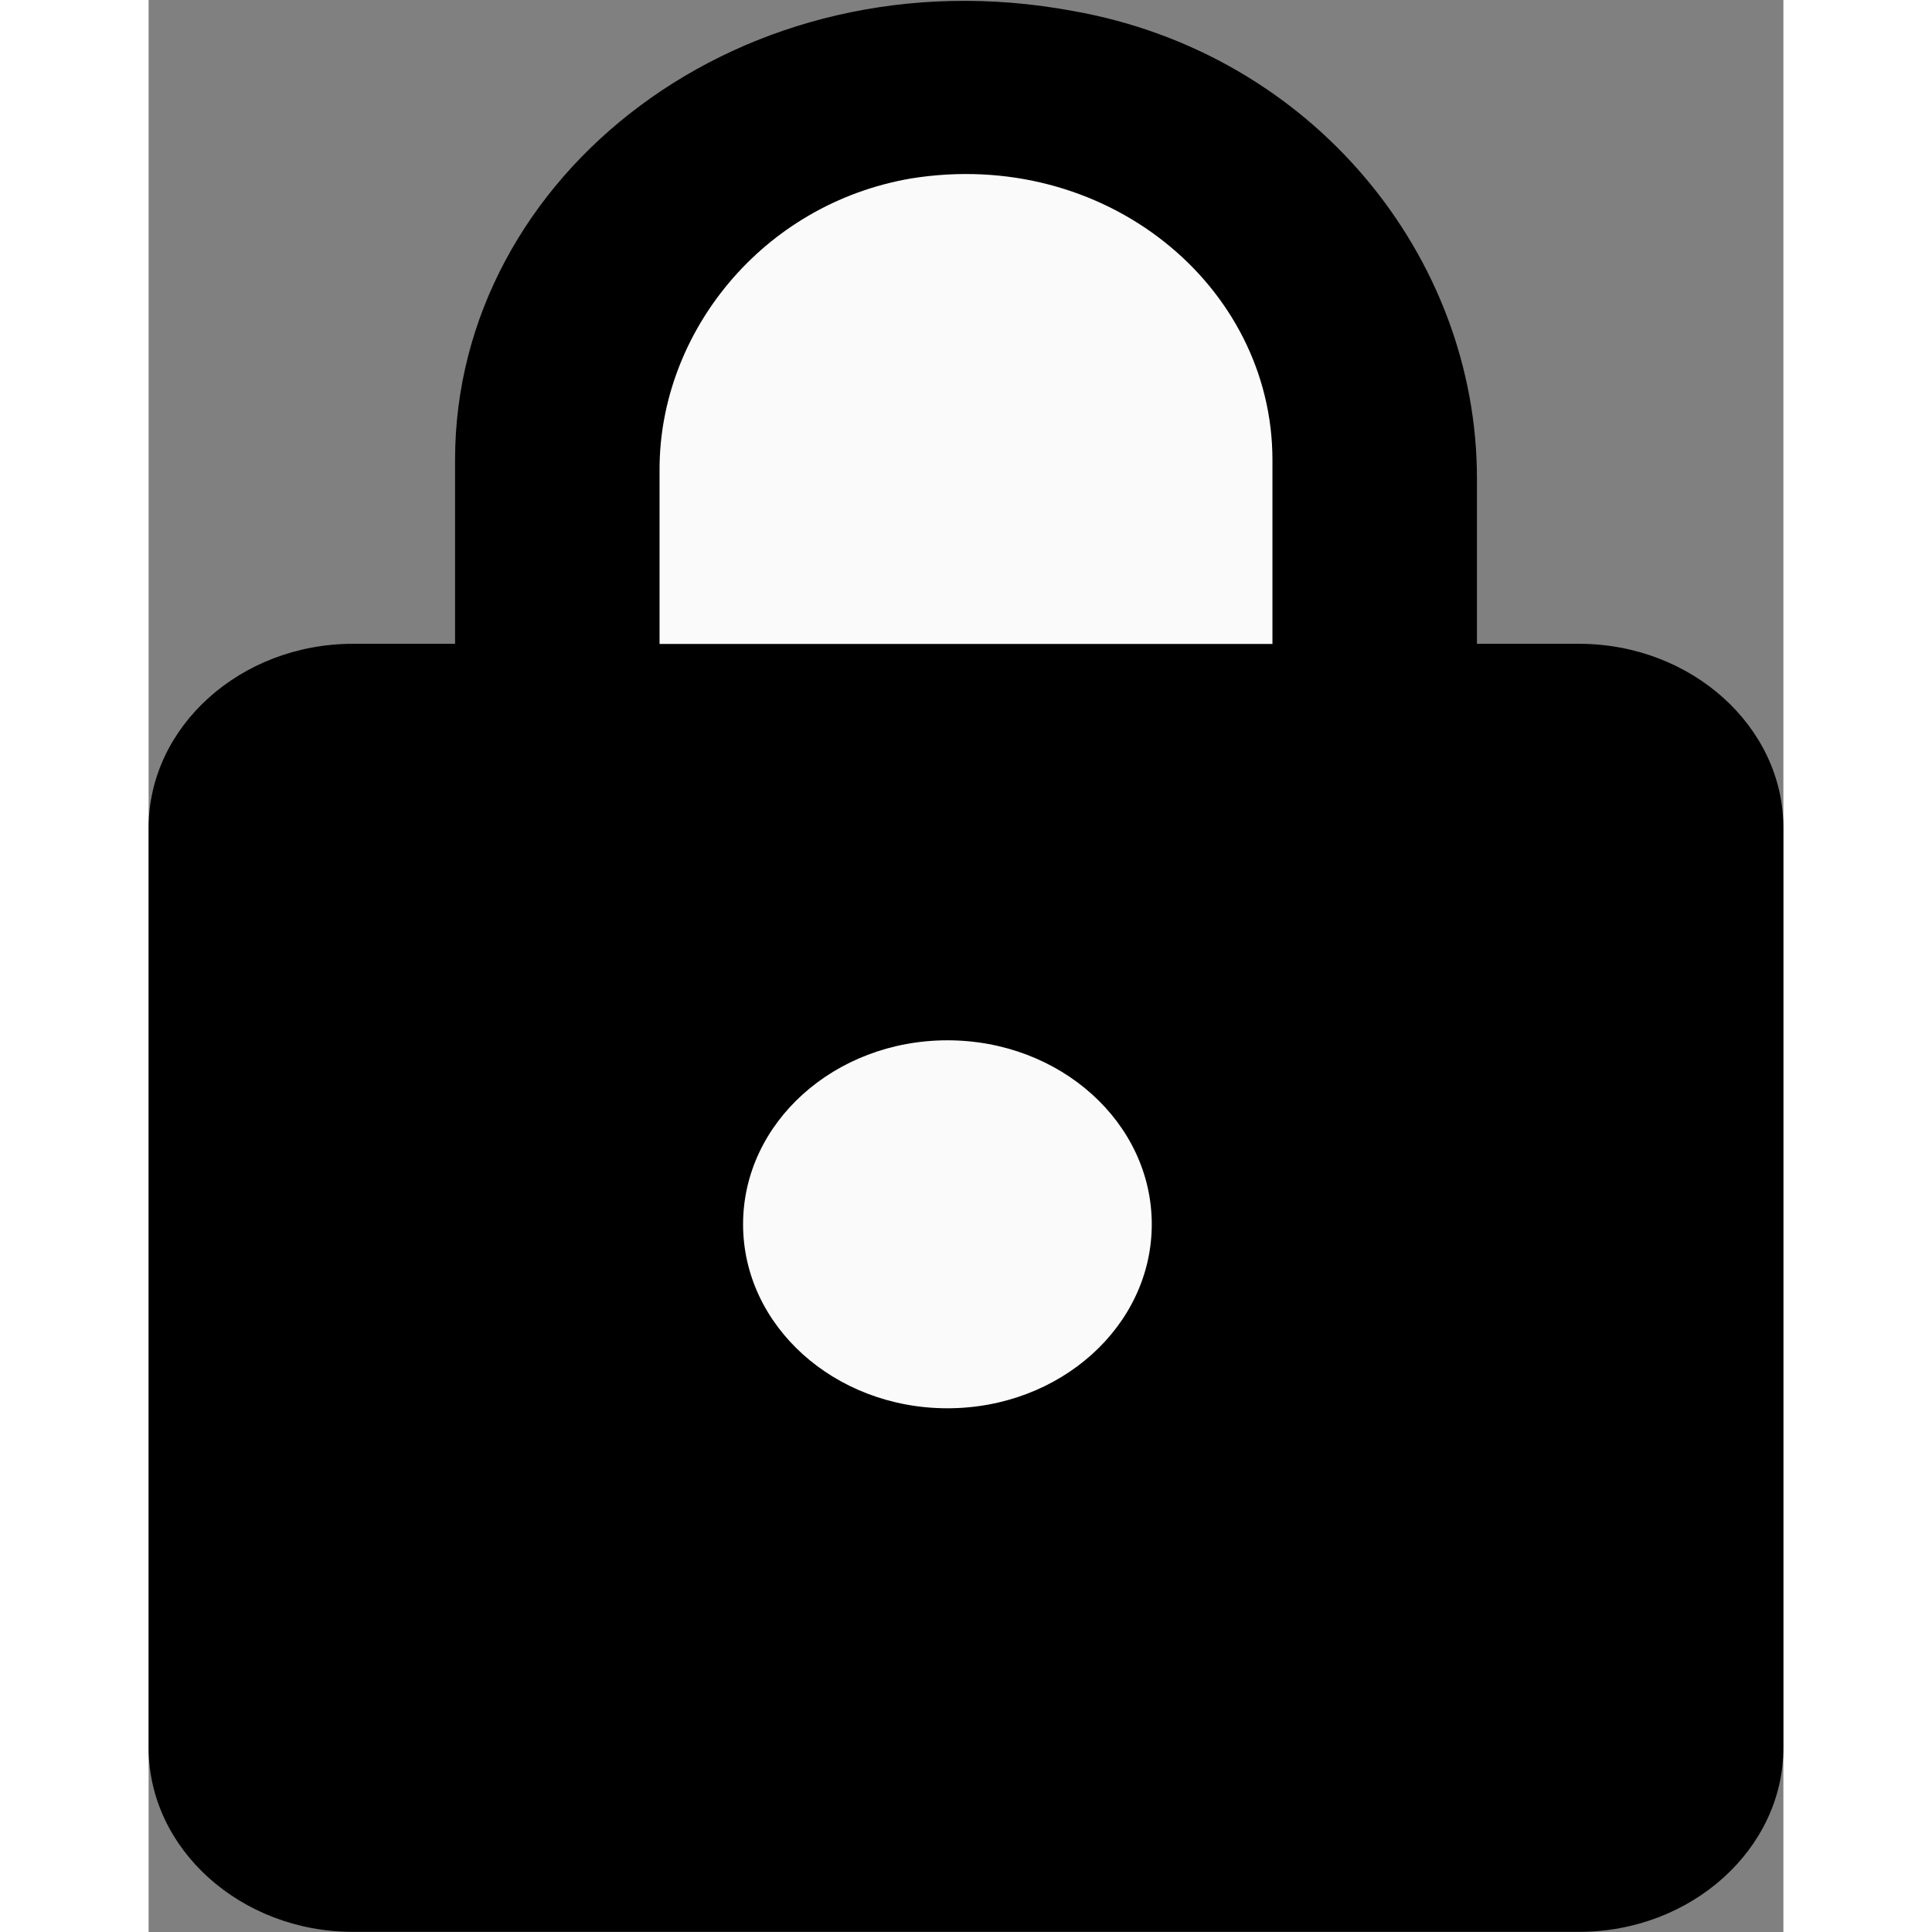 <svg name="locked-lesson" width="15" height="15" viewBox="0 0 11 13" fill="none" class="dark:invert"><rect x="0" y="0" width="11" height="13" fill="#808080" stroke="none"/><path d="M9.625 4.332H8.938V3.218C8.938 1.732 7.838 0.358 6.215 0.073C4.001 -0.336 2.062 1.175 2.062 3.094V4.332H1.375C0.619 4.332 0 4.889 0 5.57V11.761C0 12.441 0.619 12.999 1.375 12.999H9.625C10.381 12.999 11 12.441 11 11.761V5.57C11 4.889 10.381 4.332 9.625 4.332Z" fill="#000000"></path><path d="M5.129 1.201C4.125 1.374 3.438 2.241 3.438 3.157V4.333H7.562V3.095C7.562 1.919 6.435 0.99 5.129 1.201Z" fill="#FAFAFA"></path><path d="M5.375 9.476C6.134 9.476 6.75 8.922 6.75 8.238C6.75 7.554 6.134 7 5.375 7C4.616 7 4 7.554 4 8.238C4 8.922 4.616 9.476 5.375 9.476Z" fill="#FAFAFA"></path></svg>